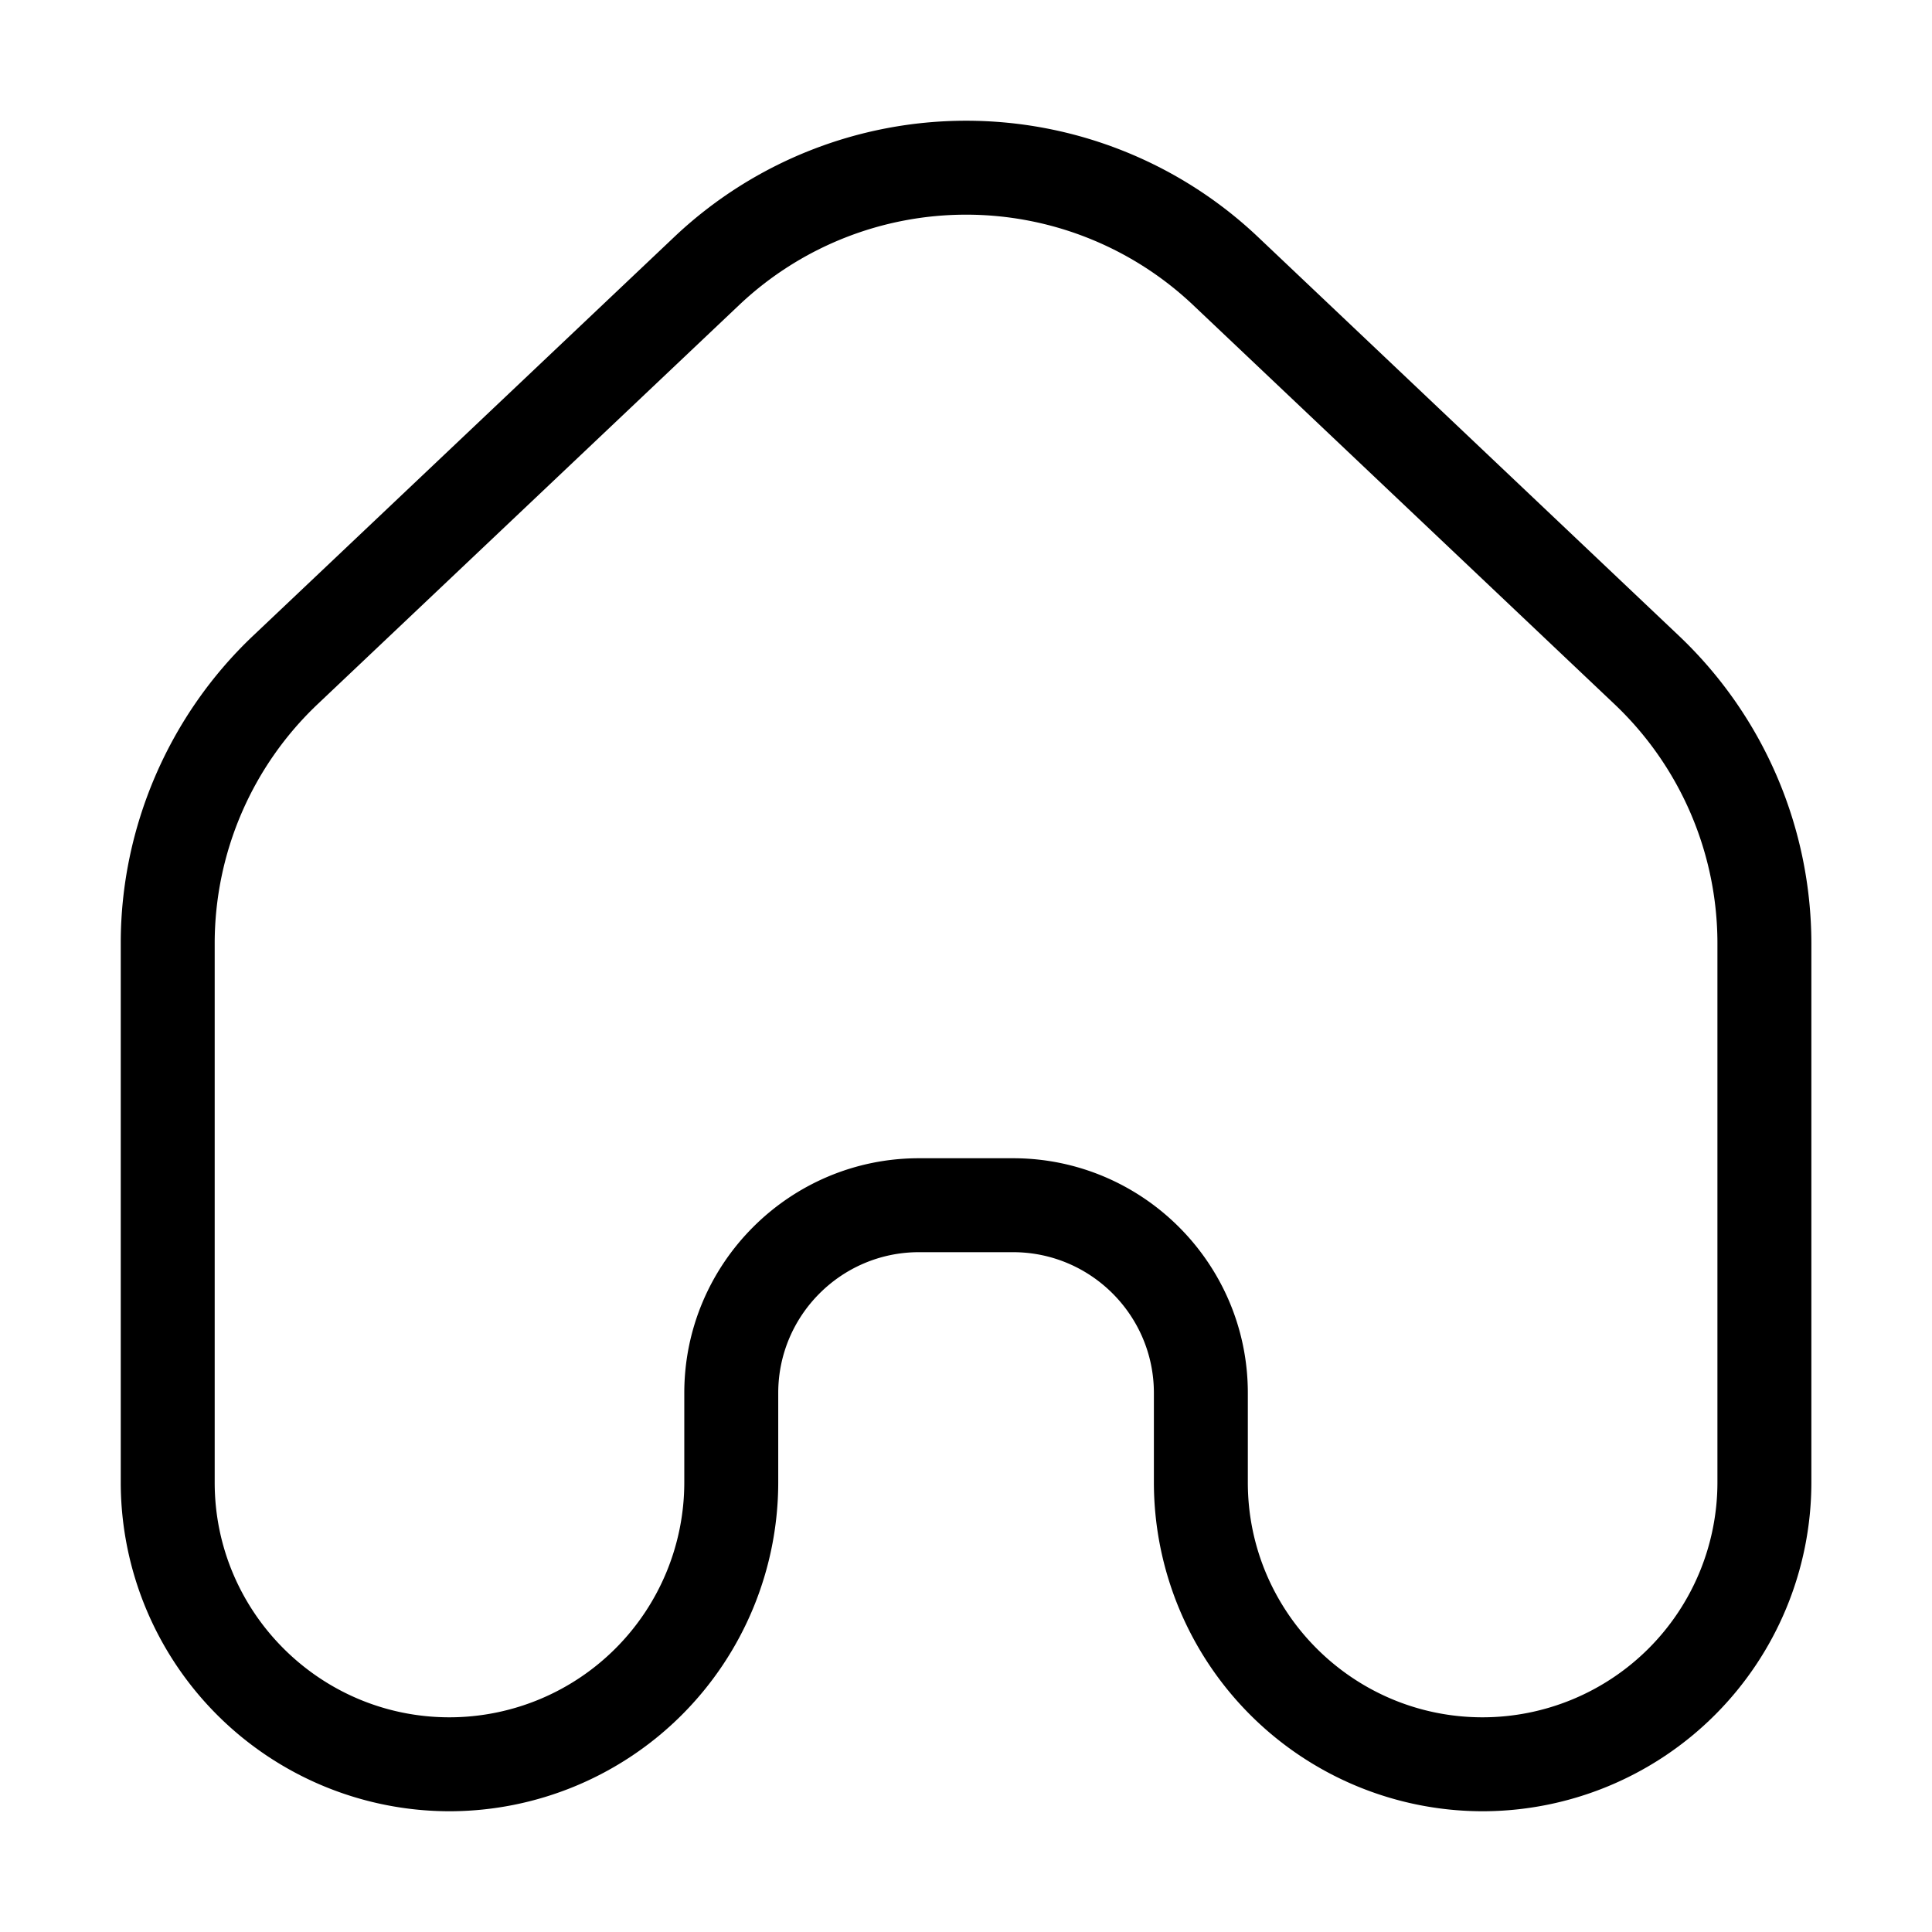 <svg width="16" height="16" viewBox="0 0 16 16" xmlns="http://www.w3.org/2000/svg"><title>home--small</title><path d="M7.611 9.592h.778c1.073 0 1.945.872 1.945 1.944v.742c0 1.072.872 1.944 1.944 1.944a1.946 1.946 0 0 0 1.945-1.944V7.809a2.73 2.73 0 0 0-.851-1.976L9.871 2.517a2.735 2.735 0 0 0-3.74 0L2.629 5.833a2.73 2.73 0 0 0-.851 1.976v4.469c0 1.072.872 1.944 1.944 1.944a1.946 1.946 0 0 0 1.945-1.944v-.742c0-1.072.872-1.944 1.944-1.944M12.278 15a2.725 2.725 0 0 1-2.722-2.722v-.742c0-.643-.523-1.166-1.167-1.166h-.778c-.643 0-1.166.523-1.166 1.166v.742A2.725 2.725 0 0 1 3.722 15 2.725 2.725 0 0 1 1 12.278V7.809c0-.957.399-1.883 1.094-2.542l3.502-3.316a3.516 3.516 0 0 1 4.81 0l3.501 3.317a3.516 3.516 0 0 1 1.094 2.541v4.469A2.725 2.725 0 0 1 12.278 15" fill-rule="evenodd"/></svg>